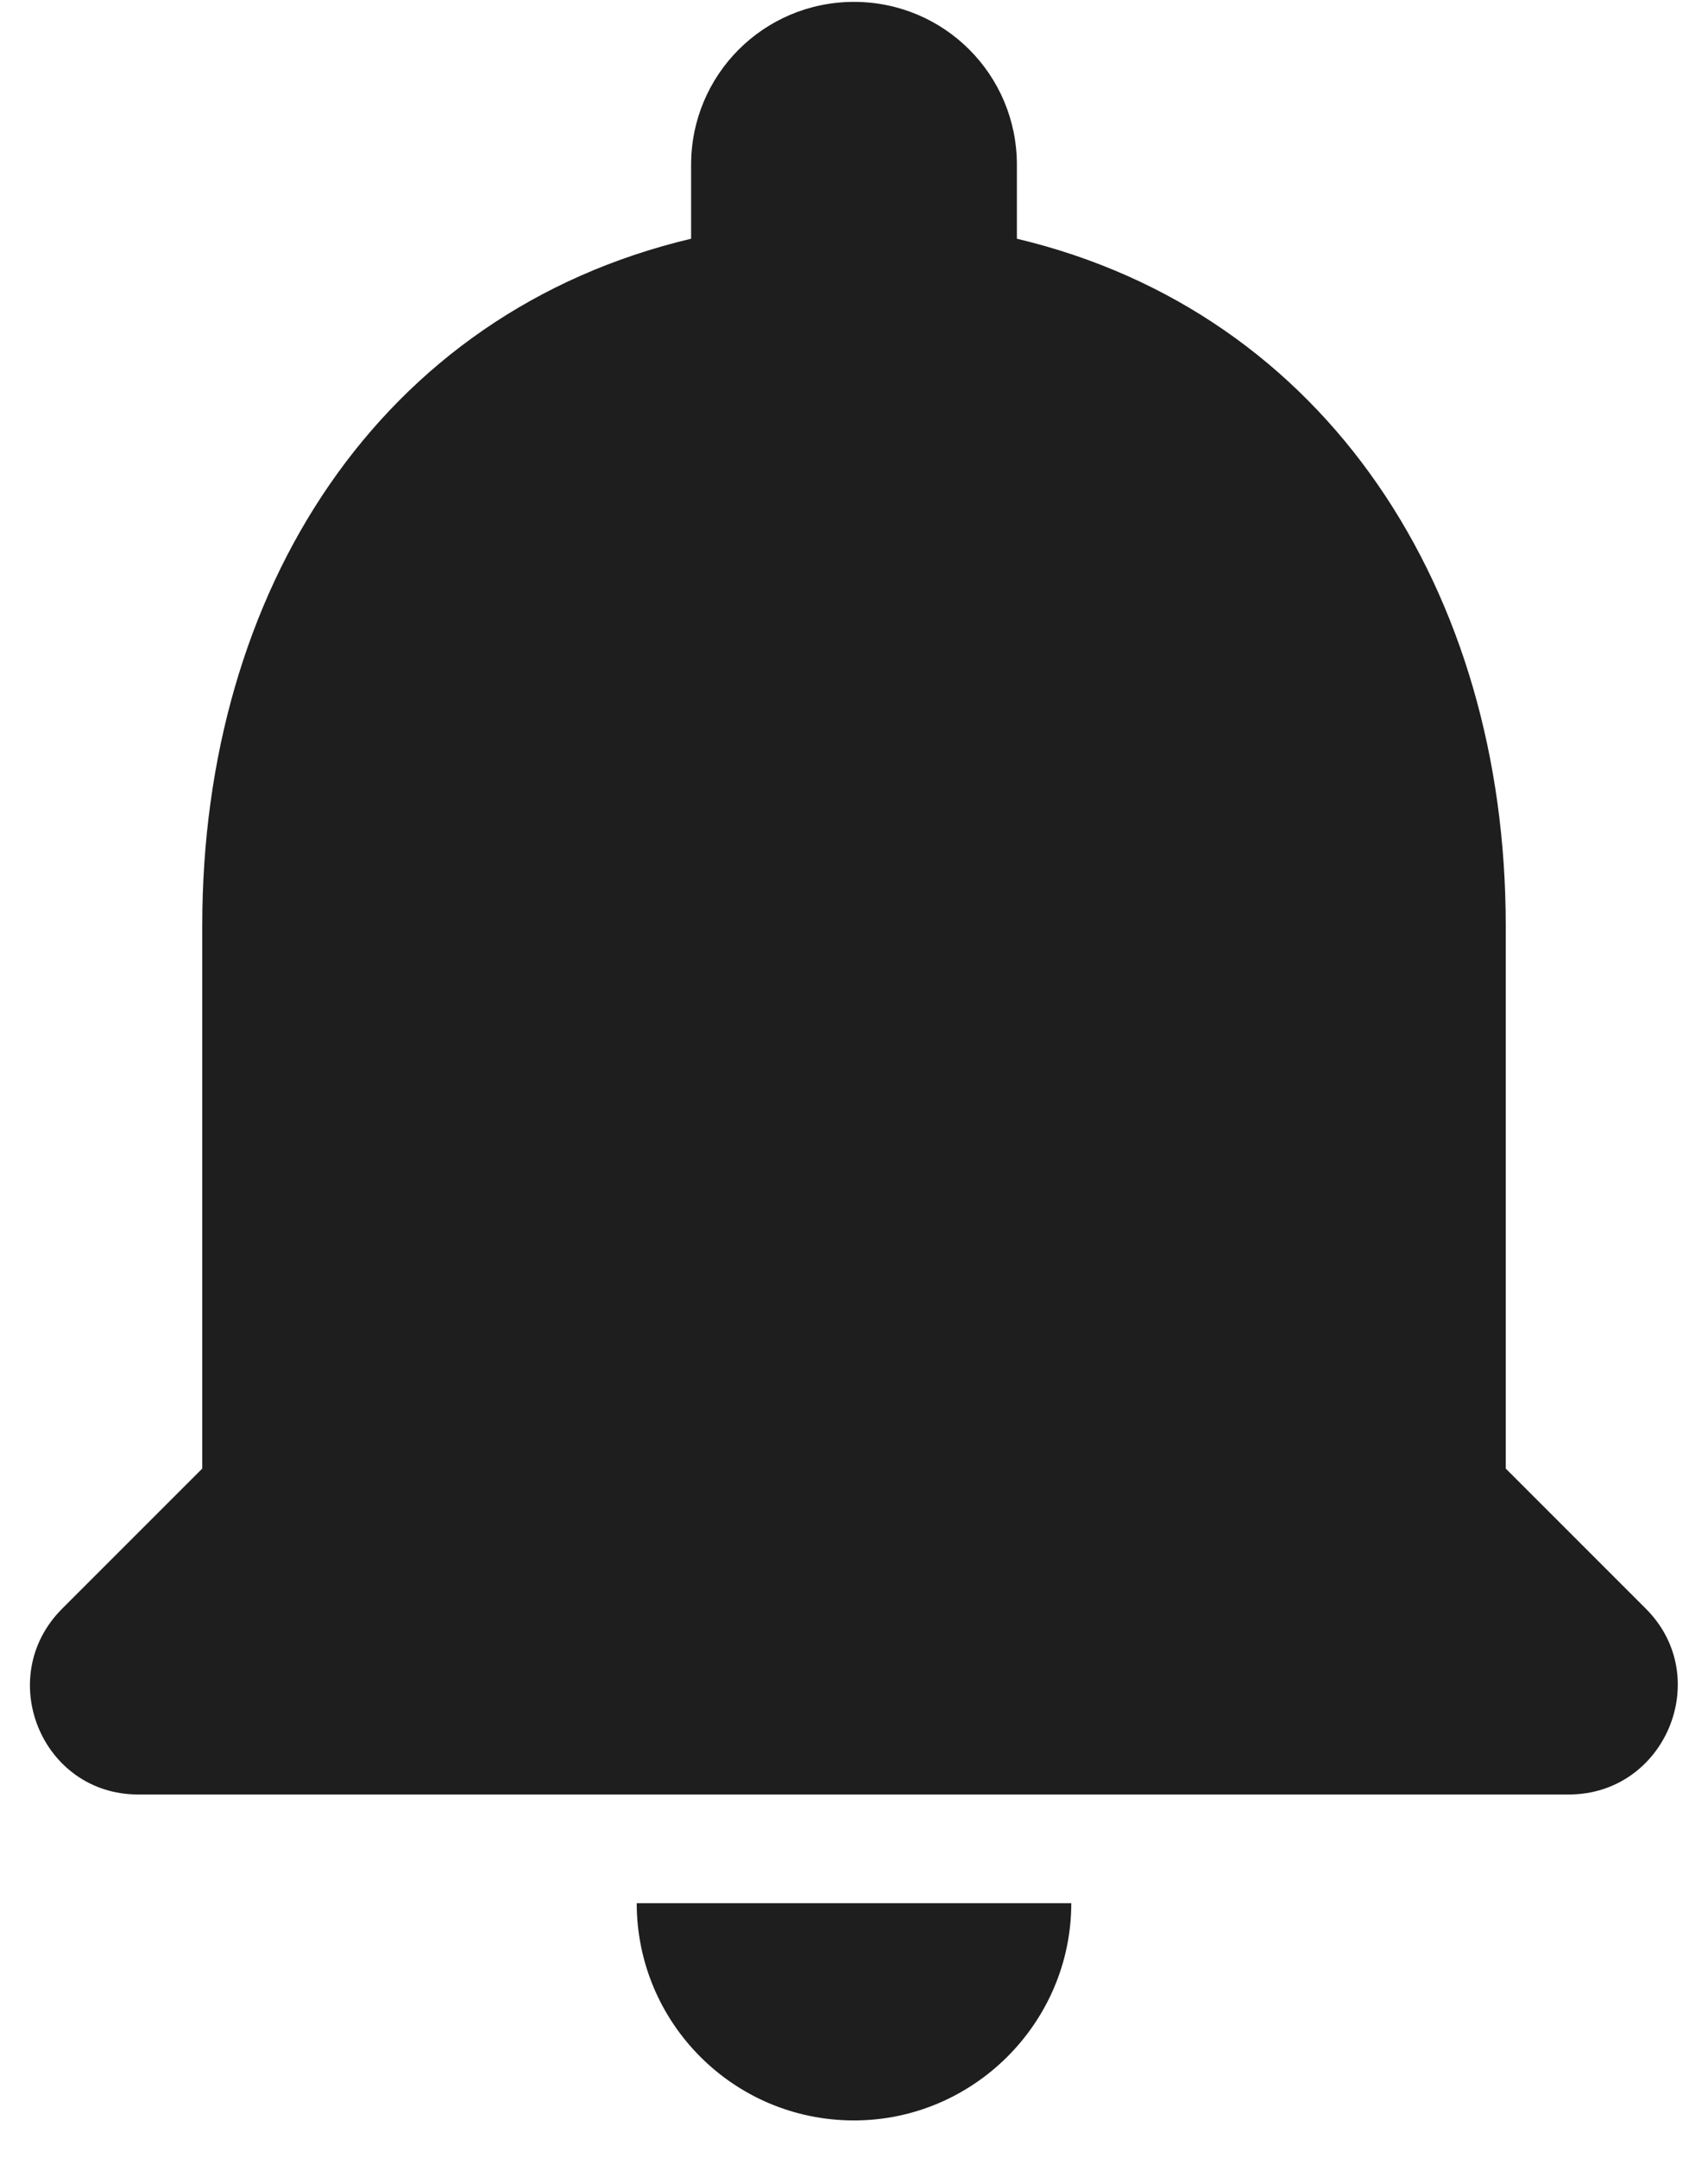 <svg width="19" height="24" viewBox="0 0 19 24" fill="none" xmlns="http://www.w3.org/2000/svg">
<path d="M9.5 23.583C10.829 23.583 11.917 22.496 11.917 21.167H7.083C7.083 22.496 8.159 23.583 9.5 23.583ZM16.75 16.333V10.292C16.75 6.582 14.768 3.477 11.312 2.655V1.833C11.312 0.83 10.503 0.021 9.5 0.021C8.497 0.021 7.688 0.83 7.688 1.833V2.655C4.22 3.477 2.25 6.57 2.25 10.292V16.333L0.691 17.892C-0.07 18.653 0.462 19.958 1.537 19.958H17.451C18.526 19.958 19.07 18.653 18.309 17.892L16.75 16.333Z" fill="#1E1E1E"/>
</svg>
